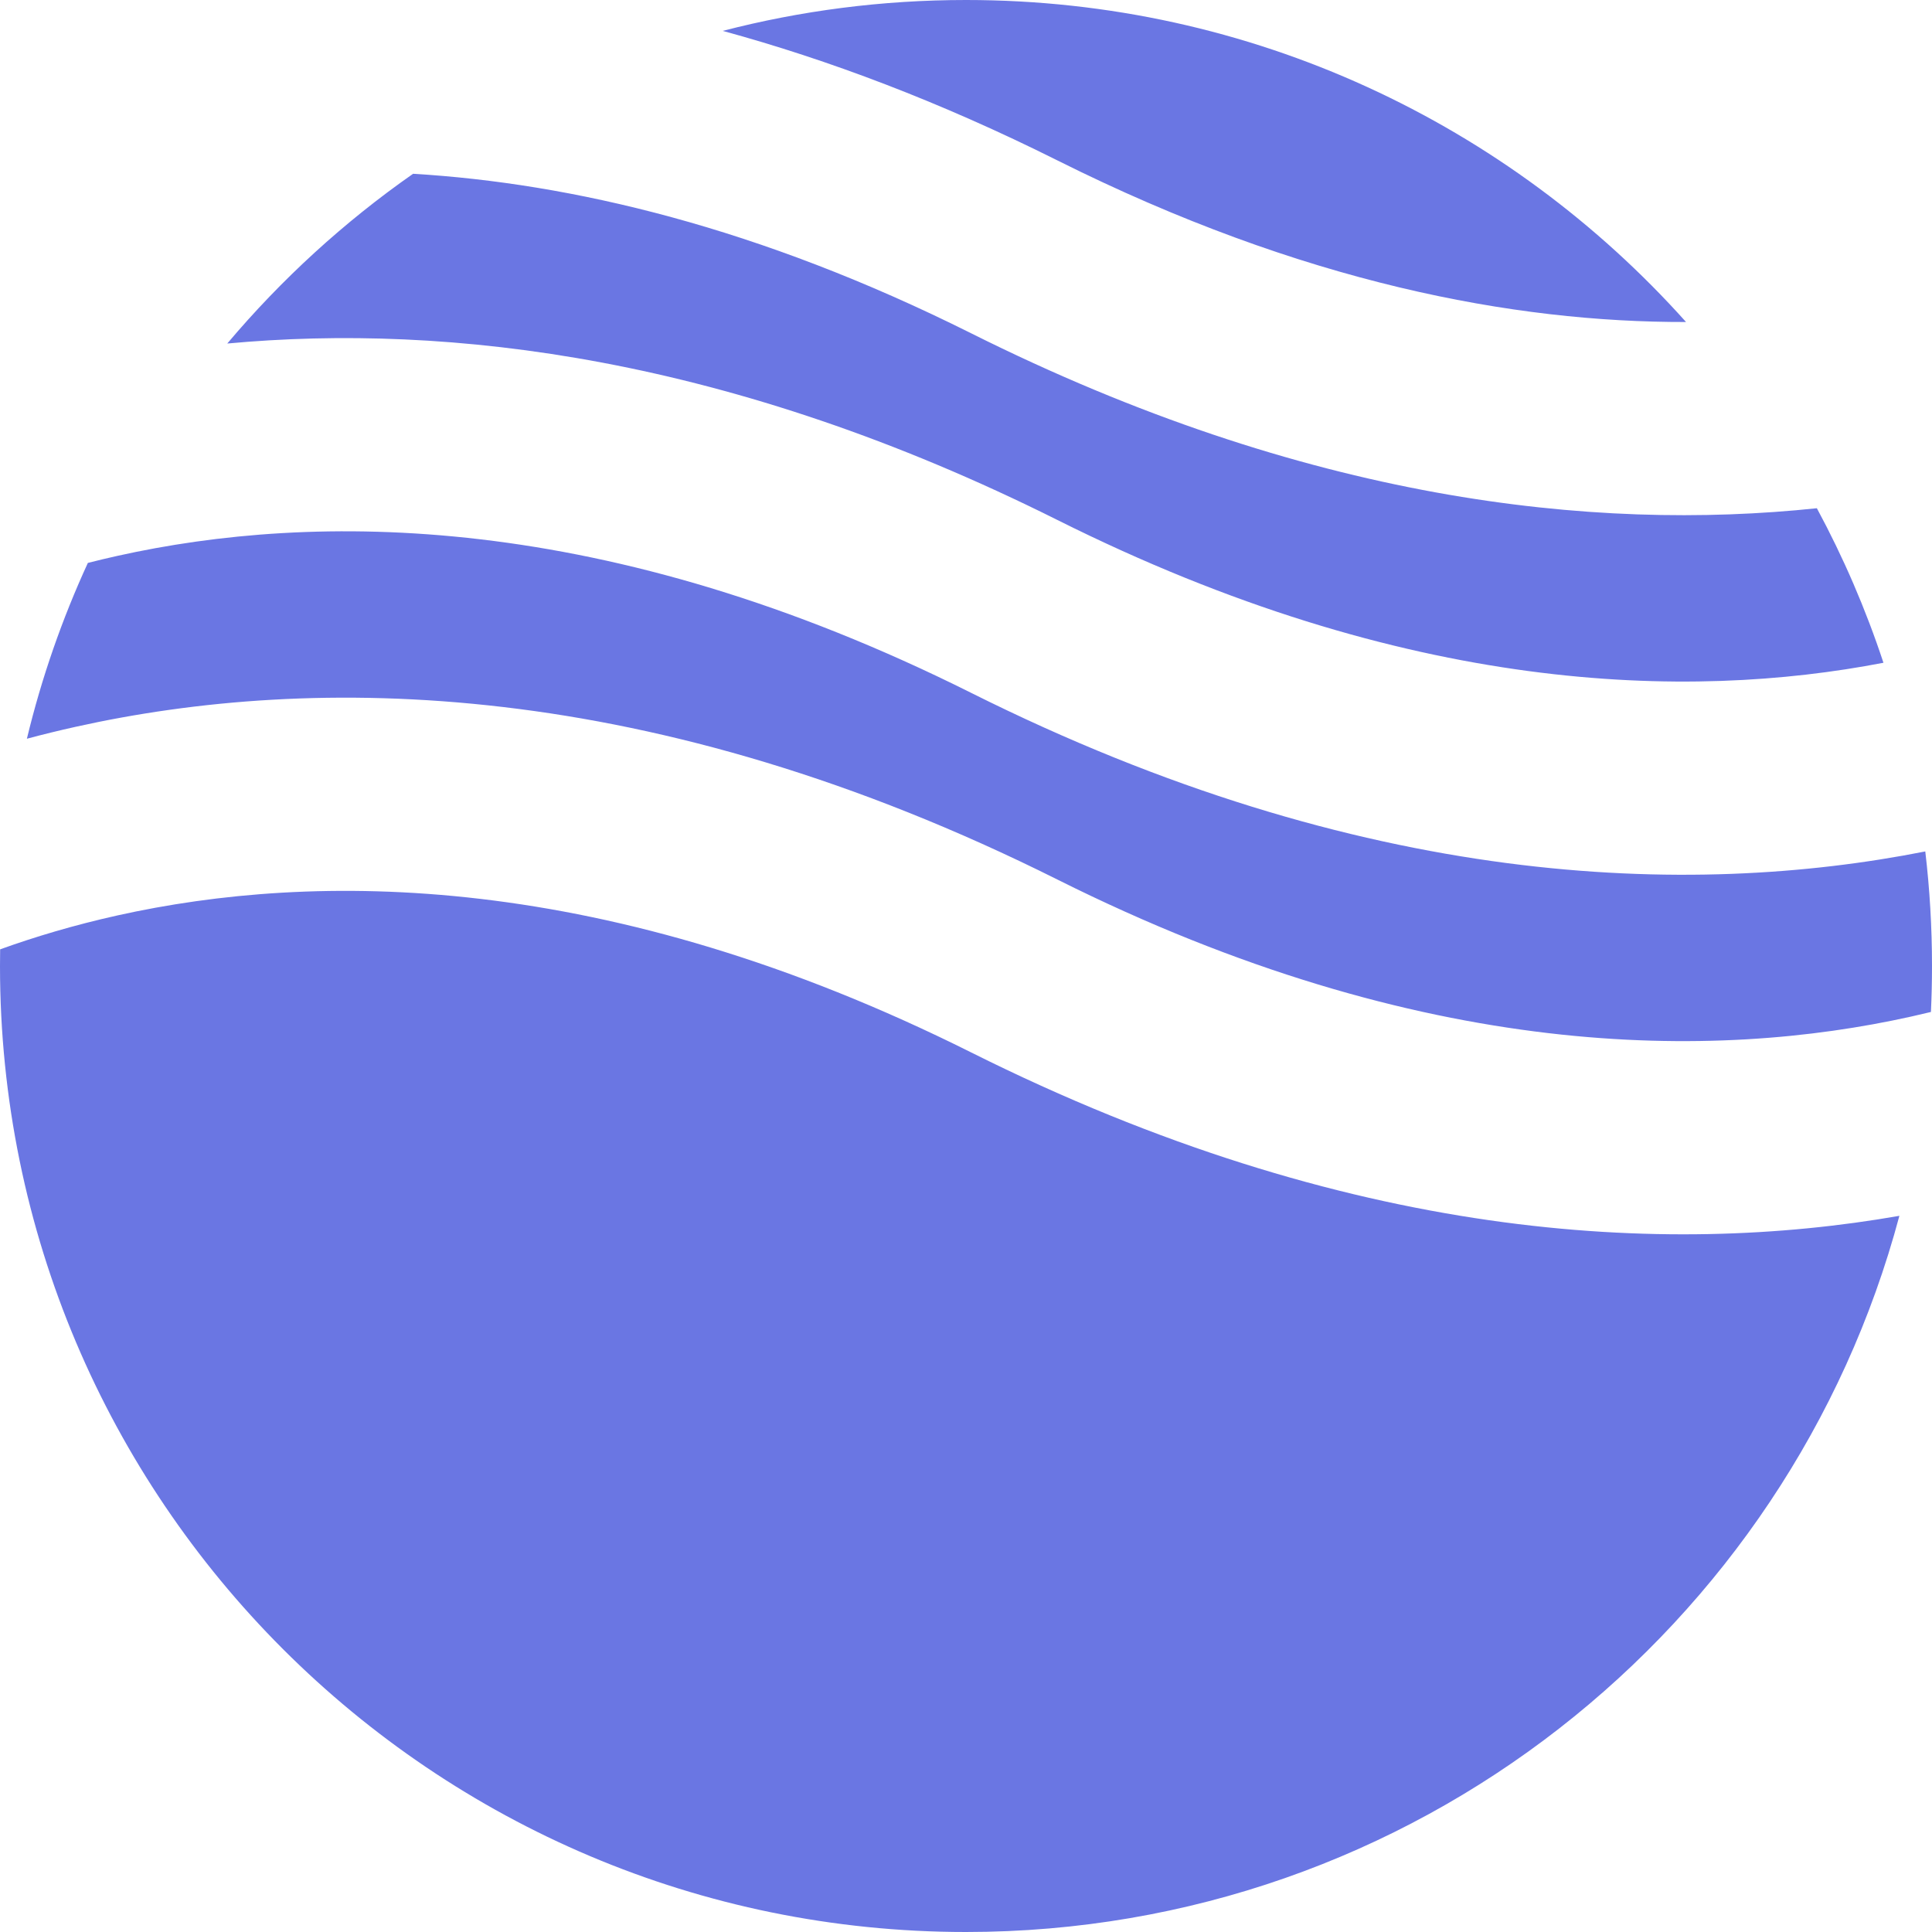<svg width="256" height="256" viewBox="0 0 256 256" fill="none" xmlns="http://www.w3.org/2000/svg">
<path fill-rule="evenodd" clip-rule="evenodd" d="M54.737 23.026C45.581 29.429 37.302 36.998 30.114 45.519C59.486 42.792 96.801 47.245 140.124 68.907C186.387 92.038 223.64 92.82 249.567 87.819C247.214 80.696 244.252 73.851 240.744 67.343C211.066 70.474 173.018 66.33 128.676 44.16C100.518 30.081 75.698 24.282 54.737 23.026ZM223.407 42.667C199.97 16.48 165.91 0 128 0C116.867 0 106.065 1.421 95.767 4.093C109.714 7.898 124.53 13.466 140.124 21.262C172.589 37.495 200.617 42.721 223.407 42.667ZM255.11 112.82C223.788 119.005 180.536 117.734 128.676 91.804C80.192 67.562 41.603 67.867 15.577 73.651C14.234 73.949 12.922 74.263 11.642 74.589C8.234 82 5.514 89.793 3.563 97.885C5.647 97.328 7.801 96.799 10.023 96.305C41.597 89.288 86.209 89.593 140.124 116.551C188.609 140.793 227.197 140.488 253.224 134.704C254.115 134.506 254.994 134.301 255.858 134.09C255.953 132.072 256 130.042 256 128C256 122.864 255.698 117.798 255.11 112.82ZM251.679 161.103C220.661 166.525 178.669 164.444 128.676 139.448C80.192 115.206 41.603 115.512 15.577 121.295C9.8 122.579 4.603 124.142 0.019 125.793C0.006 126.527 0 127.263 0 128C0 198.693 57.307 256 128 256C187.245 256 237.09 215.75 251.679 161.103Z" fill="#6A76E3"/>
</svg>
